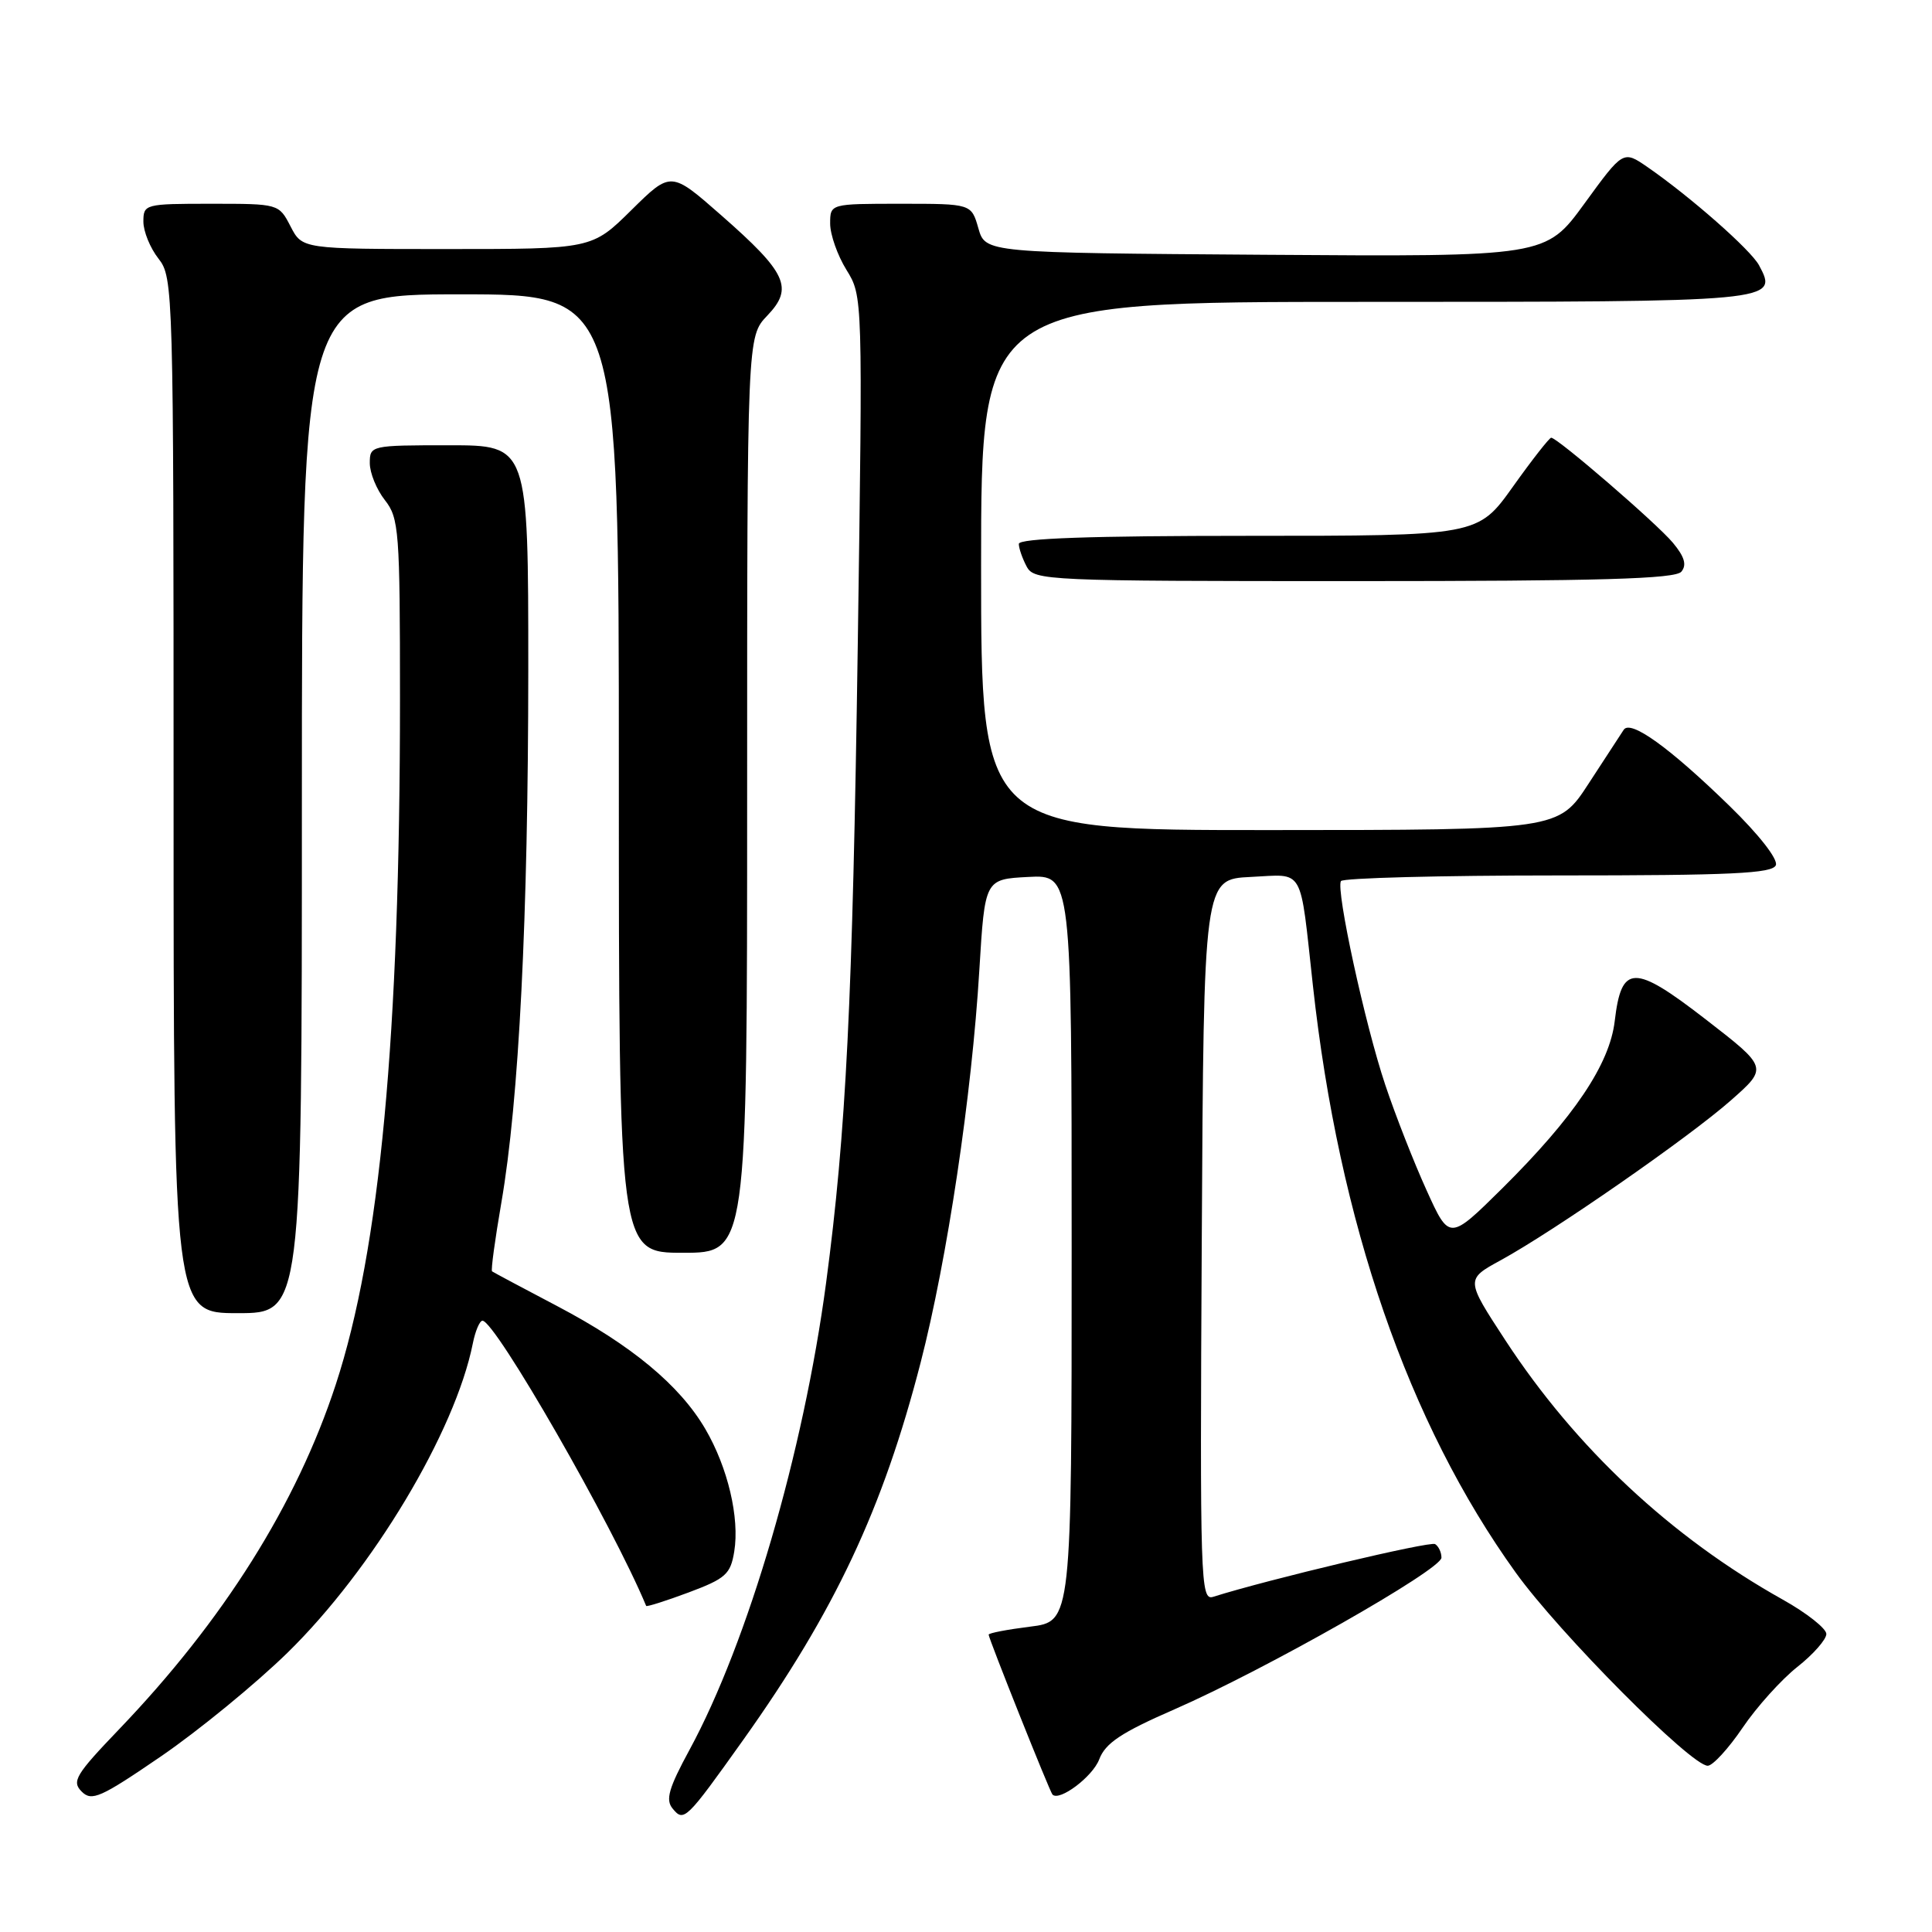 <?xml version="1.0" encoding="UTF-8" standalone="no"?>
<!DOCTYPE svg PUBLIC "-//W3C//DTD SVG 1.1//EN" "http://www.w3.org/Graphics/SVG/1.1/DTD/svg11.dtd" >
<svg xmlns="http://www.w3.org/2000/svg" xmlns:xlink="http://www.w3.org/1999/xlink" version="1.1" viewBox="0 0 256 256">
 <g >
 <path fill="currentColor"
d=" M 98.50 230.52 C 110.61 213.50 116.99 199.94 121.99 180.54 C 125.52 166.84 128.77 145.15 129.77 128.50 C 130.50 116.50 130.50 116.50 136.25 116.20 C 142.00 115.90 142.00 115.90 142.00 165.38 C 142.00 214.86 142.00 214.86 136.50 215.54 C 133.47 215.92 131.00 216.39 131.00 216.60 C 131.00 217.11 139.11 237.44 139.46 237.79 C 140.38 238.73 144.78 235.42 145.65 233.13 C 146.46 230.98 148.55 229.58 155.59 226.51 C 167.65 221.24 191.00 207.98 191.00 206.40 C 191.00 205.69 190.62 204.89 190.16 204.60 C 189.49 204.19 168.08 209.27 160.74 211.59 C 159.07 212.11 158.99 209.58 159.24 164.32 C 159.50 116.50 159.50 116.50 165.72 116.20 C 172.93 115.86 172.20 114.58 173.97 130.62 C 177.42 162.02 186.61 188.59 200.83 208.36 C 206.63 216.43 224.12 234.02 226.29 233.97 C 226.95 233.96 229.03 231.70 230.90 228.94 C 232.76 226.19 236.03 222.56 238.15 220.88 C 240.27 219.21 242.00 217.24 242.00 216.51 C 242.00 215.79 239.41 213.74 236.25 211.97 C 221.44 203.69 208.79 191.86 199.46 177.58 C 194.20 169.53 194.20 169.53 198.85 166.99 C 205.94 163.11 223.90 150.63 229.38 145.78 C 234.27 141.46 234.27 141.46 226.00 135.06 C 216.50 127.71 214.85 127.74 213.96 135.29 C 213.29 141.02 208.57 148.03 199.07 157.45 C 192.05 164.39 192.05 164.39 189.03 157.72 C 187.36 154.05 184.90 147.78 183.56 143.77 C 180.87 135.76 177.00 117.93 177.68 116.75 C 177.92 116.34 190.87 116.00 206.45 116.00 C 229.43 116.00 234.88 115.74 235.31 114.64 C 235.61 113.84 233.06 110.58 229.17 106.79 C 221.21 99.04 216.05 95.33 215.15 96.70 C 214.79 97.24 212.70 100.45 210.50 103.83 C 206.50 109.98 206.50 109.98 168.25 109.99 C 130.00 110.00 130.00 110.00 130.00 75.00 C 130.00 40.00 130.00 40.00 180.88 40.00 C 235.53 40.00 235.67 39.99 233.08 35.15 C 231.99 33.11 223.95 26.04 218.29 22.13 C 215.08 19.92 215.08 19.92 209.95 26.97 C 204.82 34.02 204.82 34.02 167.70 33.76 C 130.57 33.50 130.57 33.50 129.64 30.25 C 128.71 27.00 128.71 27.00 119.36 27.00 C 110.00 27.00 110.00 27.00 110.00 29.63 C 110.00 31.08 110.97 33.84 112.16 35.76 C 114.32 39.25 114.32 39.29 113.66 85.38 C 112.97 132.79 112.12 150.02 109.46 170.00 C 106.47 192.42 99.13 217.54 91.37 231.85 C 88.60 236.95 88.16 238.49 89.13 239.65 C 90.62 241.46 90.91 241.18 98.50 230.52 Z  M 38.09 219.00 C 49.37 207.97 60.31 189.72 62.65 178.02 C 62.98 176.36 63.56 175.00 63.93 175.00 C 65.62 175.00 81.18 202.10 85.62 212.79 C 85.68 212.94 88.21 212.14 91.24 211.01 C 96.16 209.17 96.80 208.59 97.29 205.59 C 98.02 201.12 96.44 194.45 93.46 189.35 C 90.07 183.55 83.68 178.25 73.88 173.09 C 69.27 170.67 65.36 168.58 65.20 168.46 C 65.03 168.33 65.59 164.24 66.43 159.37 C 68.77 145.84 69.99 121.60 70.00 88.75 C 70.00 59.00 70.00 59.00 59.50 59.00 C 49.13 59.00 49.00 59.03 49.00 61.37 C 49.00 62.67 49.90 64.87 51.00 66.27 C 52.87 68.65 53.00 70.33 53.00 92.66 C 53.00 137.22 50.34 165.62 44.49 183.46 C 39.29 199.32 29.61 214.72 15.73 229.19 C 10.02 235.15 9.48 236.05 10.82 237.39 C 12.15 238.73 13.32 238.21 21.37 232.70 C 26.34 229.29 33.87 223.12 38.09 219.00 Z  M 40.00 106.50 C 40.00 39.00 40.00 39.00 61.00 39.00 C 82.00 39.00 82.00 39.00 82.00 102.50 C 82.00 166.00 82.00 166.00 90.50 166.00 C 99.00 166.00 99.00 166.00 99.00 105.30 C 99.00 44.61 99.00 44.61 101.67 41.82 C 105.18 38.15 104.27 36.16 95.55 28.51 C 88.90 22.67 88.90 22.67 83.67 27.83 C 78.44 33.00 78.44 33.00 59.24 33.00 C 40.05 33.00 40.05 33.00 38.50 30.00 C 36.95 27.00 36.93 27.00 27.97 27.00 C 19.20 27.00 19.00 27.05 19.00 29.37 C 19.00 30.67 19.90 32.87 21.00 34.27 C 22.96 36.76 23.00 38.33 23.00 105.41 C 23.00 174.00 23.00 174.00 31.50 174.00 C 40.00 174.00 40.00 174.00 40.00 106.50 Z  M 222.79 75.75 C 223.53 74.85 223.21 73.77 221.66 71.91 C 219.51 69.34 206.37 58.00 205.54 58.00 C 205.30 58.00 203.01 60.92 200.46 64.50 C 195.82 71.00 195.82 71.00 165.41 71.00 C 144.55 71.00 135.00 71.33 135.00 72.07 C 135.00 72.65 135.47 74.00 136.04 75.07 C 137.03 76.93 138.57 77.00 179.41 77.00 C 212.07 77.00 221.99 76.71 222.79 75.75 Z "/>
</g>
</svg>